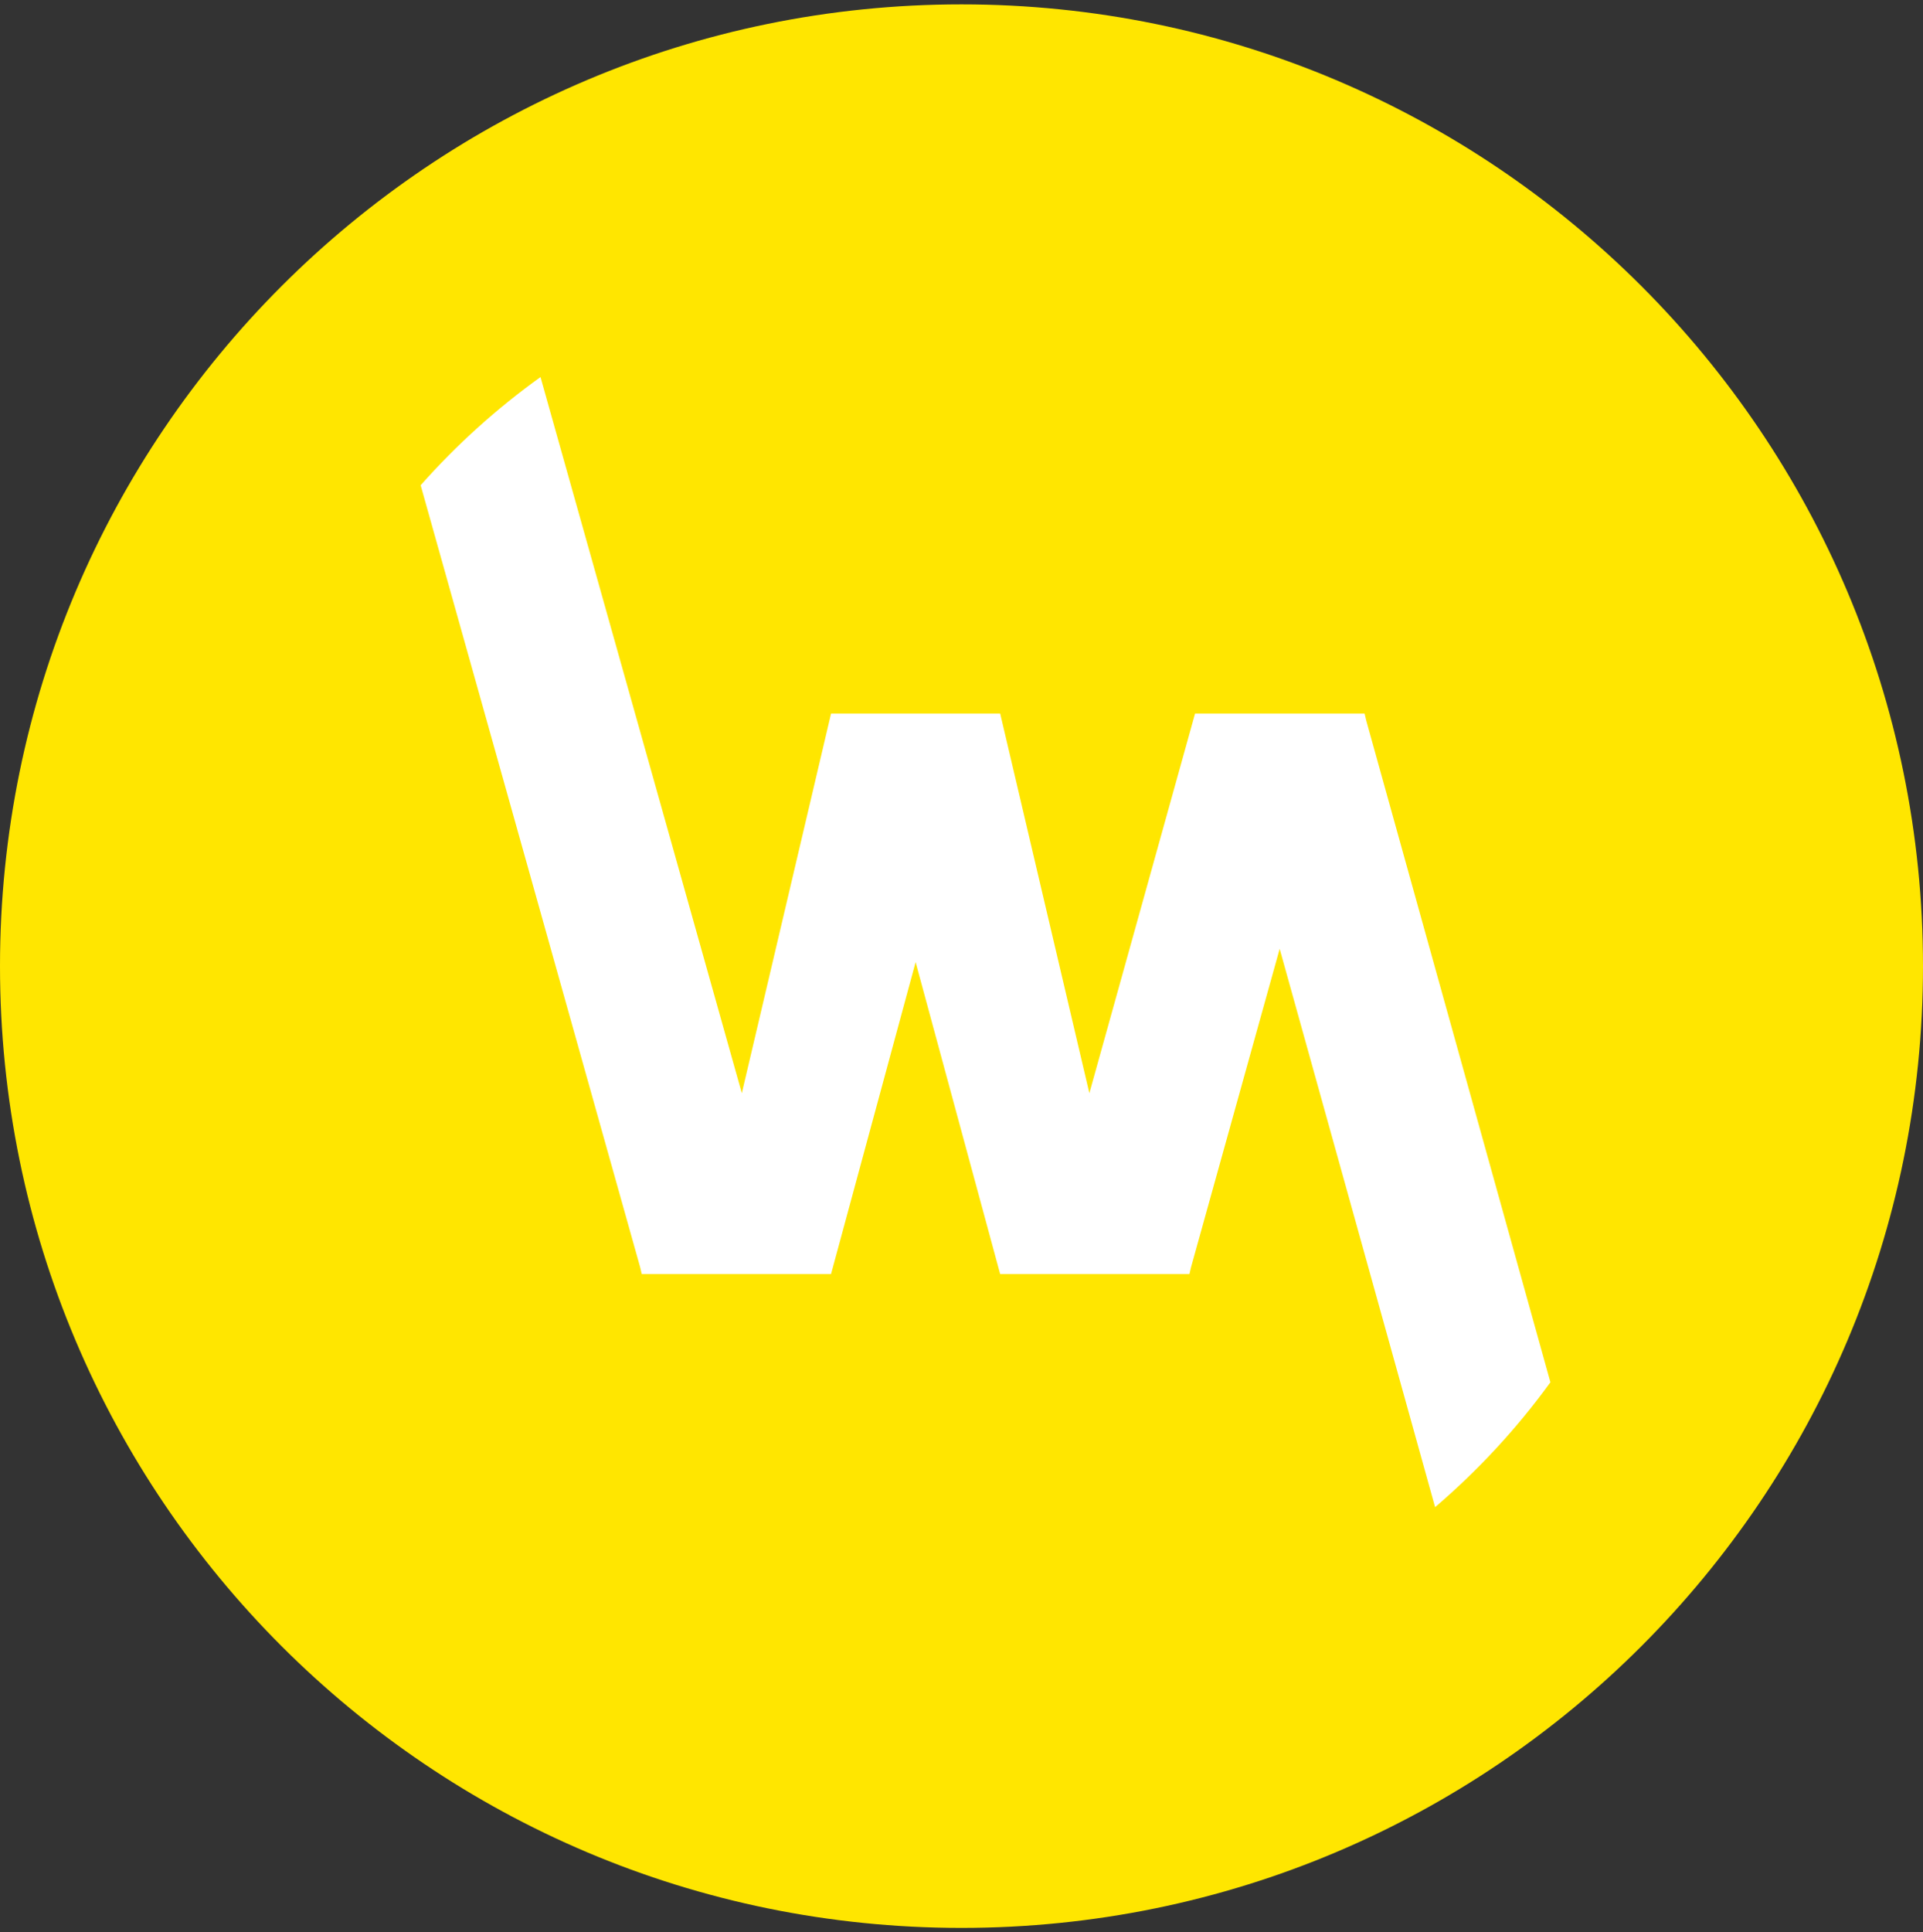 <svg width="220" height="221" viewBox="0 0 220 221" fill="none" xmlns="http://www.w3.org/2000/svg">
<rect x="0" y="0" width="220" height="221" fill="#333333" stroke="none"/>
<g clip-path="url(#clip0_4_5823)">
<path d="M110 220.5C170.751 220.5 220 171.251 220 110.5C220 49.749 170.751 0.5 110 0.5C49.249 0.5 0 49.749 0 110.5C0 171.251 49.249 220.5 110 220.5Z" fill="#FFE600"/>
<path d="M110 193C155.563 193 192.5 156.063 192.5 110.5C192.5 64.936 155.563 28 110 28C64.436 28 27.5 64.936 27.5 110.5C27.5 156.063 64.436 193 110 193Z" fill="#FFE600"/>
<path d="M48.125 55.5C52.218 50.881 56.817 46.73 61.835 43.125L84.869 125.031L95.076 81.613H114.426L124.629 125.031L136.72 81.613H156.116L156.297 82.385L177.375 158.096C173.555 163.353 169.127 168.146 164.182 172.375L146.4 108.519L136.259 144.939L136.078 145.711H114.421L104.751 110.042L95.076 145.711H73.419L73.238 144.939L48.125 55.5Z" fill="white"/>
</g>
<defs>
<clipPath id="clip0_4_5823">
<rect width="220" height="220" fill="white" transform="translate(0 0.5)"/>
</clipPath>
</defs>
</svg>
